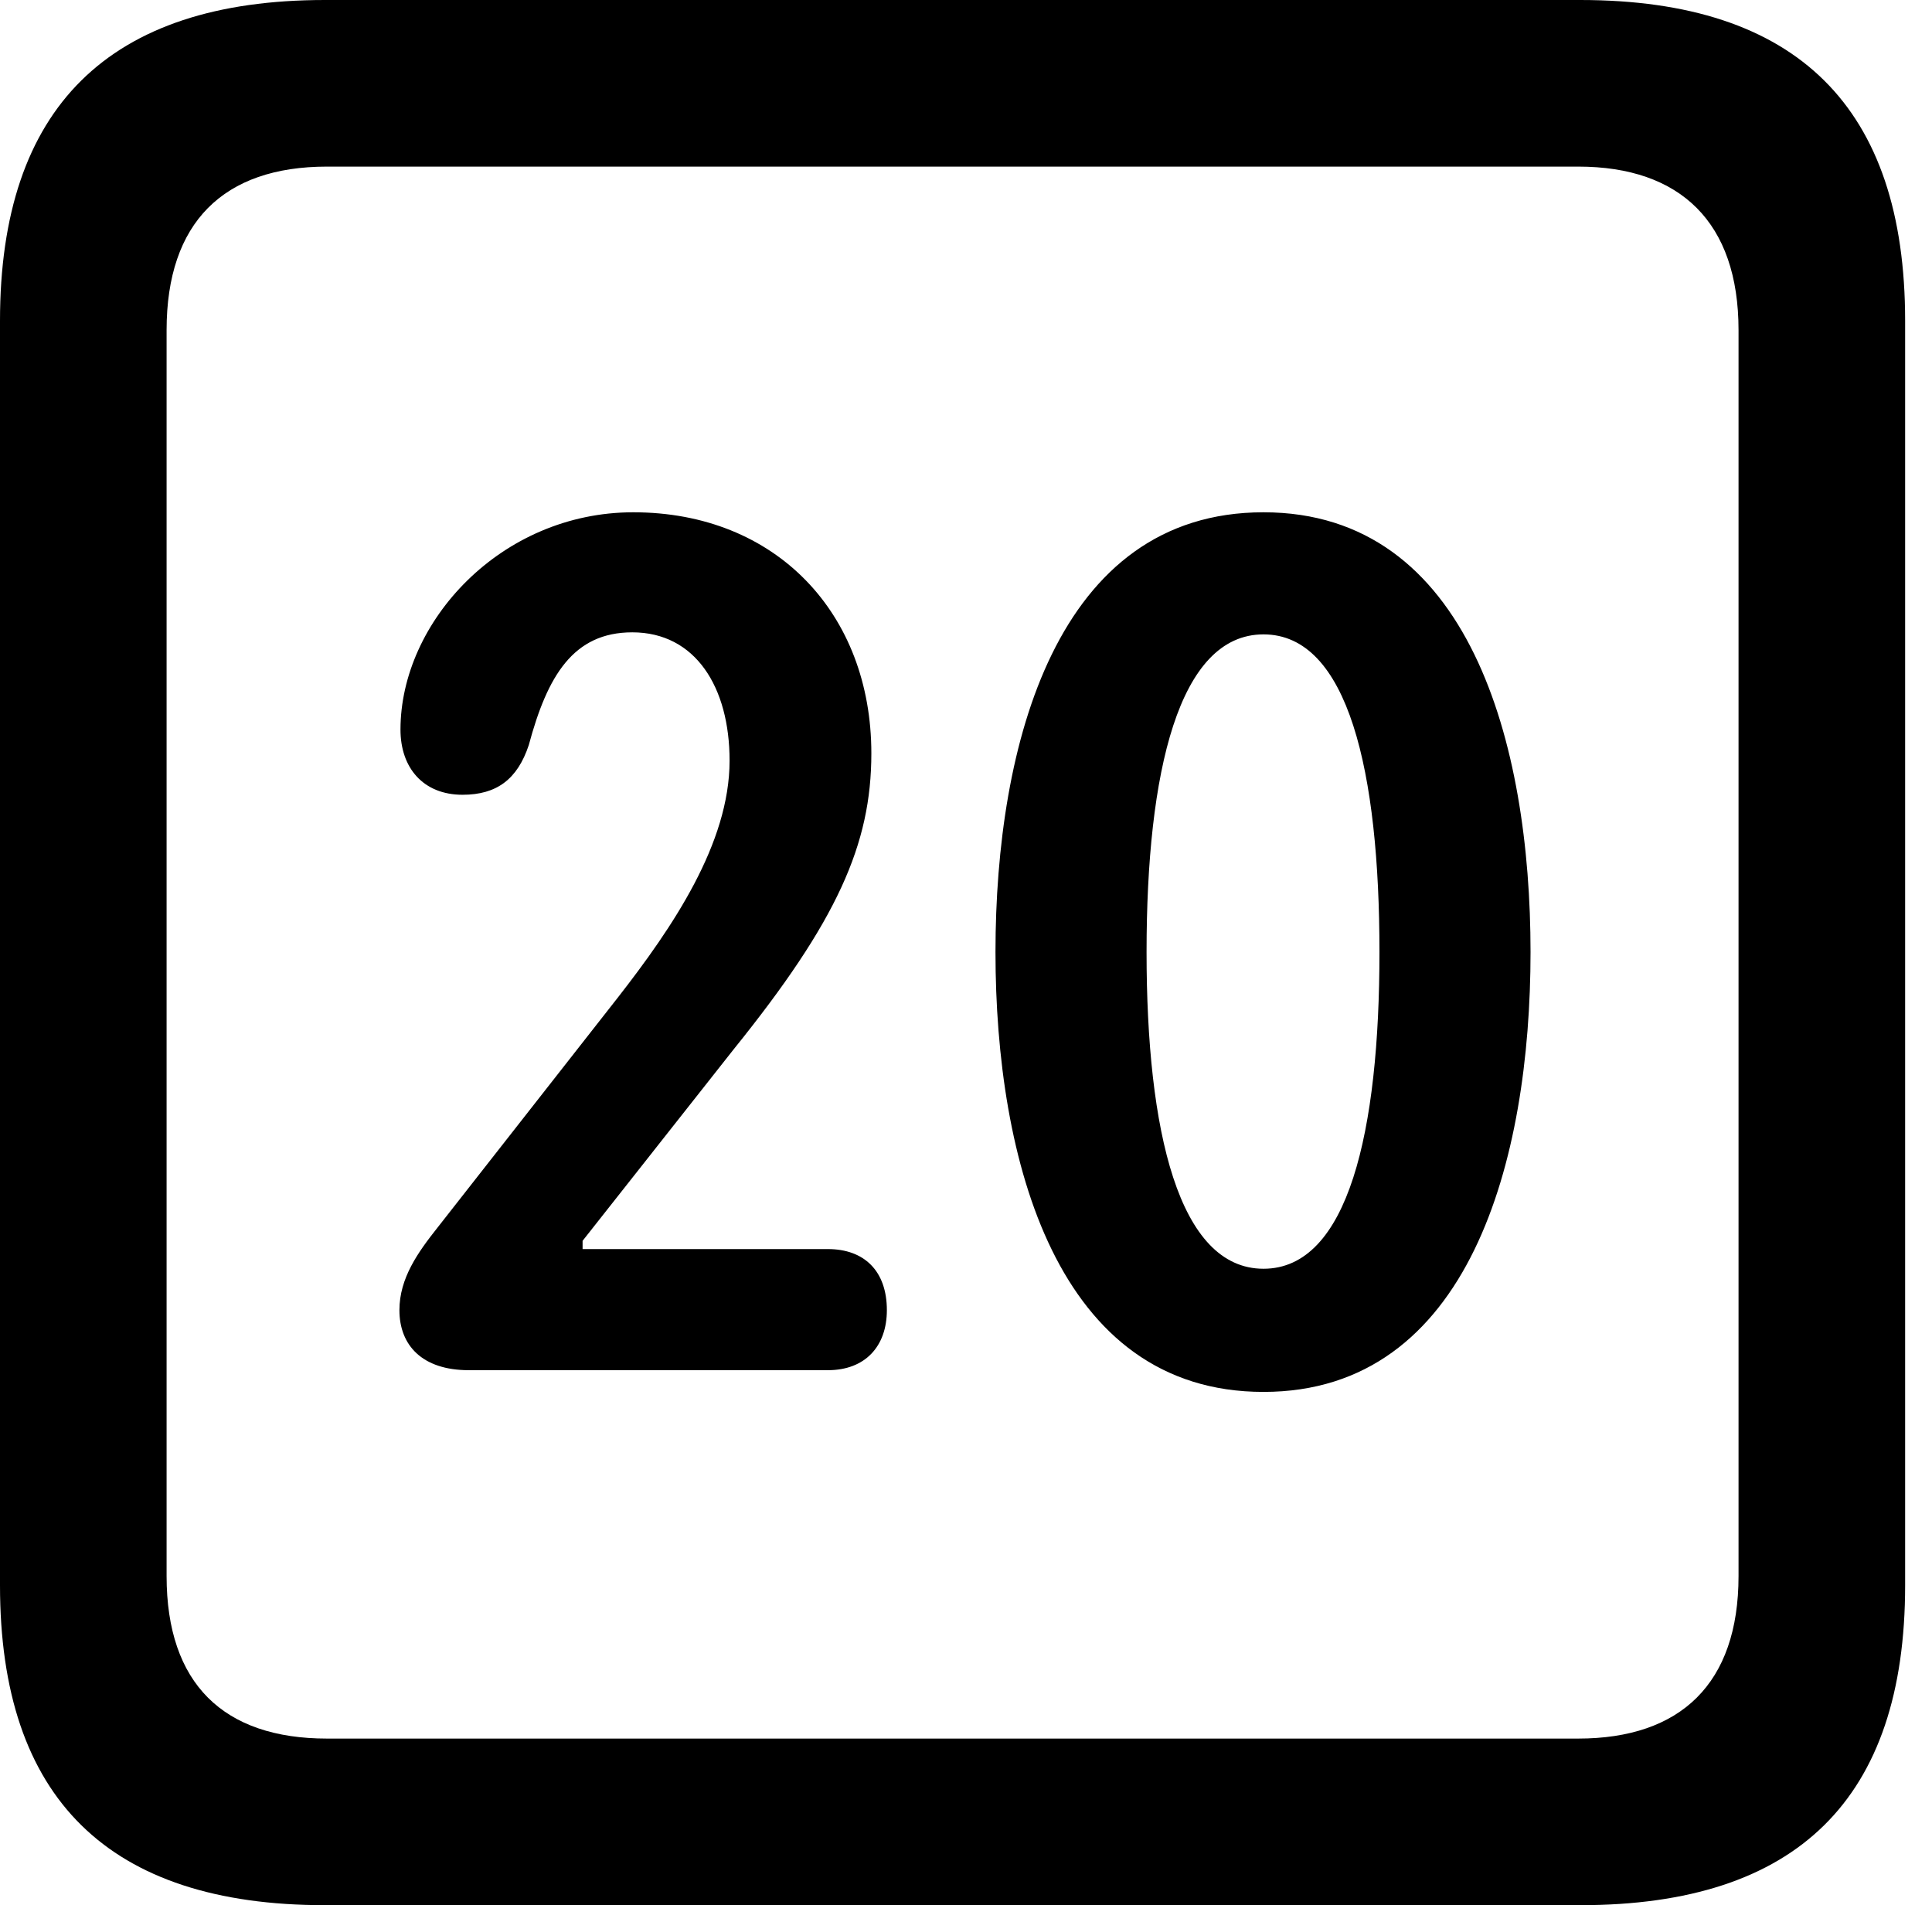 <svg version="1.1" xmlns="http://www.w3.org/2000/svg" xmlns:xlink="http://www.w3.org/1999/xlink" viewBox="0 0 25.525 25.17">
 <g>
  
  <path d="M4.293 25.17L20.877 25.17C23.748 25.17 25.17 23.762 25.17 20.945L25.17 4.238C25.17 1.422 23.748 0 20.877 0L4.293 0C1.436 0 0 1.422 0 4.238L0 20.945C0 23.762 1.436 25.17 4.293 25.17ZM4.32 22.969C2.953 22.969 2.201 22.244 2.201 20.822L2.201 4.361C2.201 2.939 2.953 2.201 4.32 2.201L20.85 2.201C22.203 2.201 22.969 2.939 22.969 4.361L22.969 20.822C22.969 22.244 22.203 22.969 20.85 22.969Z" style="fill:hsl(0 0 0/0.85)"></path>
  <path d="M6.193 18.102L10.938 18.102C11.43 18.102 11.717 17.787 11.717 17.309C11.717 16.789 11.416 16.502 10.938 16.502L7.697 16.502L7.697 16.393L9.693 13.863C11.06 12.168 11.512 11.156 11.512 9.953C11.512 8.107 10.254 6.768 8.367 6.768C6.617 6.768 5.291 8.217 5.291 9.639C5.291 10.145 5.592 10.5 6.111 10.5C6.562 10.5 6.836 10.295 6.986 9.844C7.232 8.928 7.574 8.354 8.354 8.354C9.188 8.354 9.639 9.078 9.639 10.049C9.639 11.143 8.887 12.25 8.162 13.18L5.783 16.215C5.523 16.543 5.277 16.885 5.277 17.309C5.277 17.773 5.578 18.102 6.193 18.102ZM16.693 18.389C19.414 18.389 20.221 15.326 20.221 12.578C20.221 9.83 19.414 6.768 16.693 6.768C13.959 6.768 13.152 9.83 13.152 12.578C13.152 15.326 13.959 18.389 16.693 18.389ZM16.693 16.762C15.572 16.762 15.148 14.943 15.148 12.578C15.148 10.199 15.572 8.381 16.693 8.381C17.814 8.381 18.225 10.199 18.225 12.578C18.225 14.943 17.814 16.762 16.693 16.762Z" style="fill:hsl(0 0 0/0.85)"></path>
 </g>
</svg>
